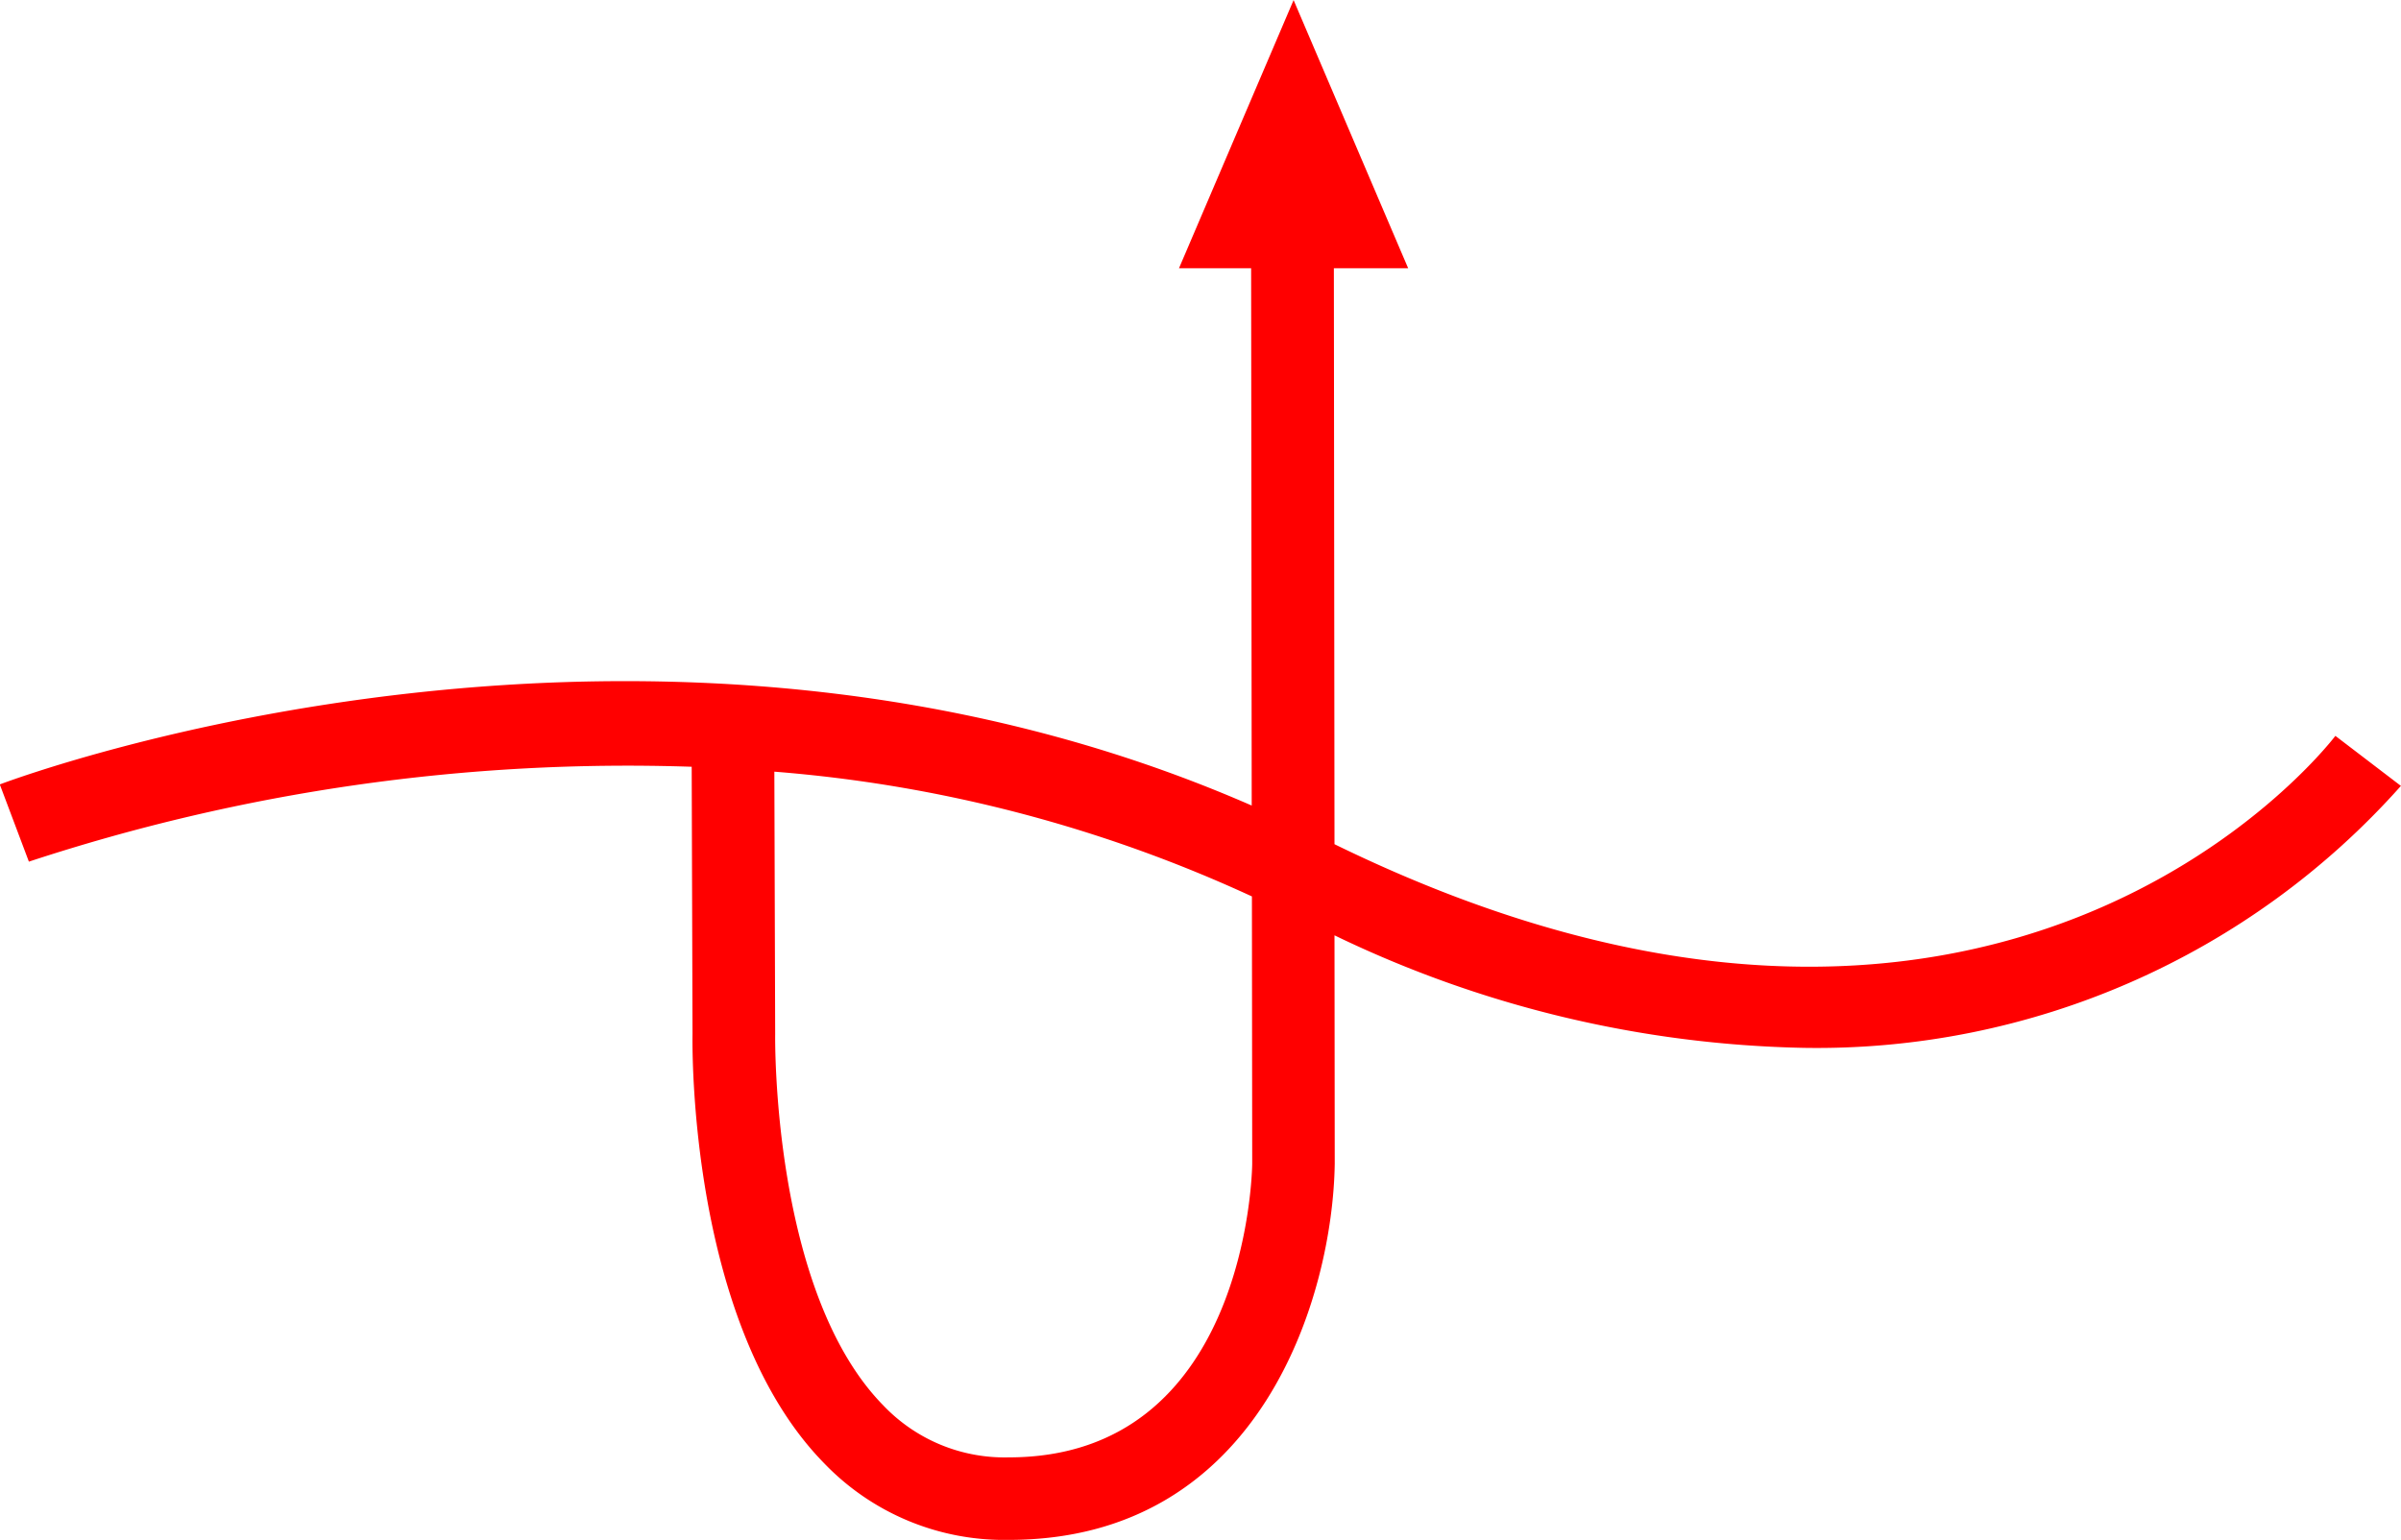 <svg xmlns="http://www.w3.org/2000/svg" width="58.184" height="37.328" viewBox="0 0 58.184 37.328">
  <path id="_2024" data-name="2024" d="M487.149,298.946c-.333.433-8.283,10.432-24.255,2.626l-.015-13.962h1.8l-2.776-6.5-2.777,6.5h1.748l.014,13.025c-14.489-6.335-29.675-.761-30.338-.512l.705,1.872a46.368,46.368,0,0,1,16.062-2.3l.02,6.479c-.005.286-.094,7.059,3.193,10.408A6.043,6.043,0,0,0,455,318.436c6.139,0,7.852-5.952,7.9-9.116l-.006-5.539a27.34,27.34,0,0,0,11.376,2.728,18.942,18.942,0,0,0,14.467-6.35ZM455,316.436a4.055,4.055,0,0,1-3.037-1.257c-2.7-2.746-2.624-8.91-2.623-8.993l-.02-6.372a33.947,33.947,0,0,1,11.573,3.024l.007,6.467C460.9,309.6,460.727,316.436,455,316.436Z" transform="translate(-430.555 -281.108)" fill="red"/>
</svg>
